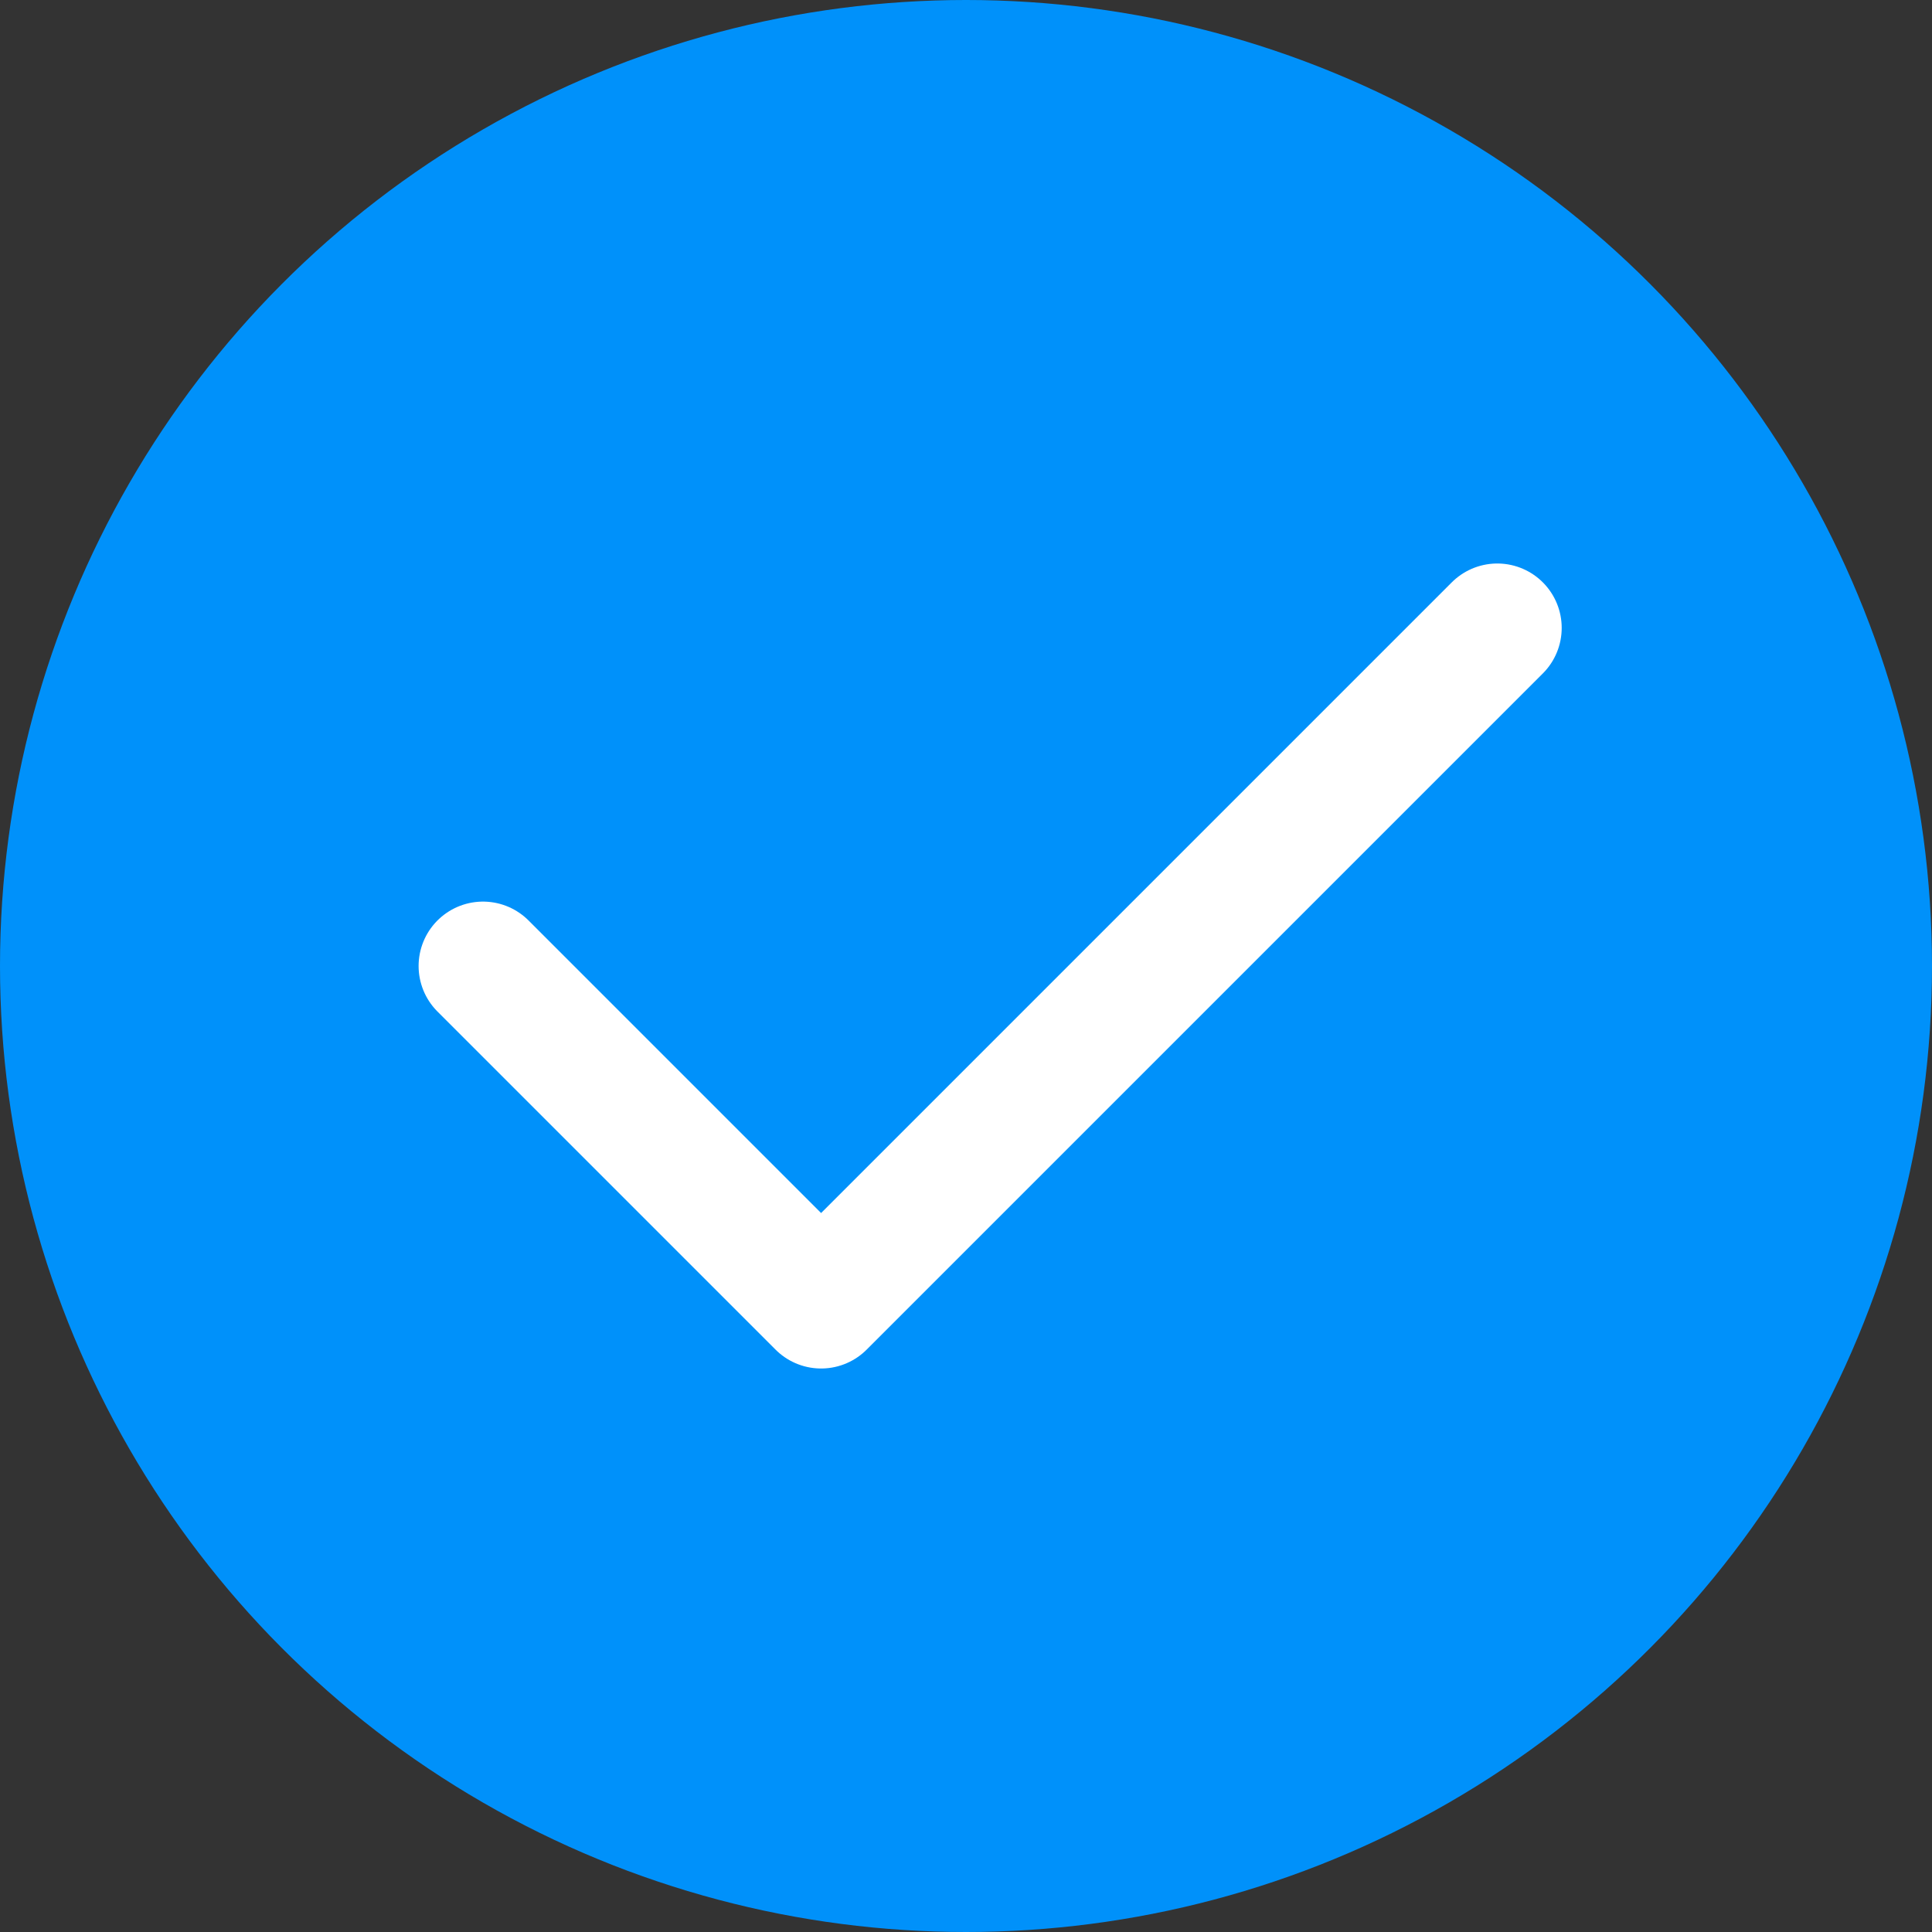 <svg width="30" height="30" viewBox="0 0 30 30" fill="none" xmlns="http://www.w3.org/2000/svg">
<rect x="0" y="0" width="30" height="30" fill="#333333" stroke="none"/>
<circle cx="15" cy="15" r="15" fill="#0091FA"/>
<path d="M23.25 9.75L12.75 20.25L7.5 15" stroke="white" stroke-width="2" stroke-linecap="round" stroke-linejoin="round"/>
</svg>
